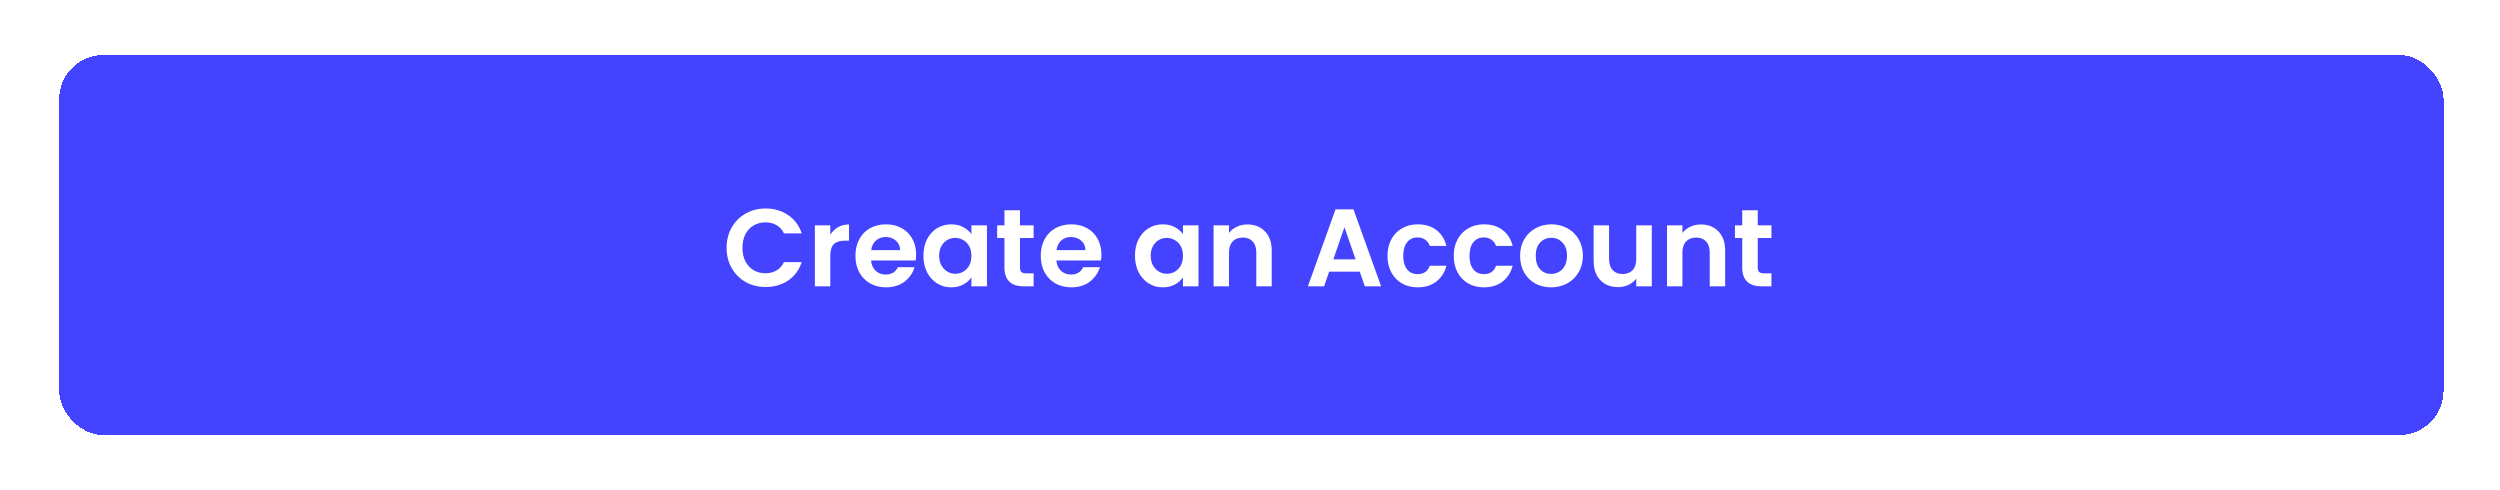 <svg width="454" height="89" viewBox="0 0 454 89" fill="none" xmlns="http://www.w3.org/2000/svg">
<g filter="url(#filter0_d_1_28)">
<rect x="1.75" y="1" width="433" height="69" rx="8" fill="#4443FF" shape-rendering="crispEdges"/>
<path d="M122.95 36C122.95 34.627 123.257 33.4 123.87 32.32C124.497 31.227 125.343 30.38 126.41 29.78C127.49 29.167 128.697 28.86 130.03 28.86C131.59 28.86 132.957 29.26 134.13 30.06C135.303 30.86 136.123 31.967 136.59 33.38H133.37C133.05 32.713 132.597 32.213 132.01 31.88C131.437 31.547 130.77 31.38 130.01 31.38C129.197 31.38 128.47 31.573 127.83 31.96C127.203 32.333 126.71 32.867 126.35 33.56C126.003 34.253 125.83 35.067 125.83 36C125.83 36.92 126.003 37.733 126.35 38.44C126.71 39.133 127.203 39.673 127.83 40.06C128.47 40.433 129.197 40.62 130.01 40.62C130.77 40.62 131.437 40.453 132.01 40.12C132.597 39.773 133.05 39.267 133.37 38.6H136.59C136.123 40.027 135.303 41.14 134.13 41.94C132.97 42.727 131.603 43.12 130.03 43.12C128.697 43.12 127.49 42.82 126.41 42.22C125.343 41.607 124.497 40.76 123.87 39.68C123.257 38.6 122.95 37.373 122.95 36ZM141.782 33.64C142.142 33.053 142.608 32.593 143.182 32.26C143.768 31.927 144.435 31.76 145.182 31.76V34.7H144.442C143.562 34.7 142.895 34.907 142.442 35.32C142.002 35.733 141.782 36.453 141.782 37.48V43H138.982V31.92H141.782V33.64ZM157.368 37.22C157.368 37.62 157.341 37.98 157.288 38.3H149.188C149.254 39.1 149.534 39.727 150.028 40.18C150.521 40.633 151.128 40.86 151.848 40.86C152.888 40.86 153.628 40.413 154.068 39.52H157.088C156.768 40.587 156.154 41.467 155.248 42.16C154.341 42.84 153.228 43.18 151.908 43.18C150.841 43.18 149.881 42.947 149.028 42.48C148.188 42 147.528 41.327 147.048 40.46C146.581 39.593 146.347 38.593 146.347 37.46C146.347 36.313 146.581 35.307 147.048 34.44C147.514 33.573 148.168 32.907 149.008 32.44C149.848 31.973 150.814 31.74 151.908 31.74C152.961 31.74 153.901 31.967 154.728 32.42C155.568 32.873 156.214 33.52 156.668 34.36C157.134 35.187 157.368 36.14 157.368 37.22ZM154.468 36.42C154.454 35.7 154.194 35.127 153.688 34.7C153.181 34.26 152.561 34.04 151.828 34.04C151.134 34.04 150.548 34.253 150.068 34.68C149.601 35.093 149.314 35.673 149.208 36.42H154.468ZM158.691 37.42C158.691 36.3 158.911 35.307 159.351 34.44C159.805 33.573 160.411 32.907 161.171 32.44C161.945 31.973 162.805 31.74 163.751 31.74C164.578 31.74 165.298 31.907 165.911 32.24C166.538 32.573 167.038 32.993 167.411 33.5V31.92H170.231V43H167.411V41.38C167.051 41.9 166.551 42.333 165.911 42.68C165.285 43.013 164.558 43.18 163.731 43.18C162.798 43.18 161.945 42.94 161.171 42.46C160.411 41.98 159.805 41.307 159.351 40.44C158.911 39.56 158.691 38.553 158.691 37.42ZM167.411 37.46C167.411 36.78 167.278 36.2 167.011 35.72C166.745 35.227 166.385 34.853 165.931 34.6C165.478 34.333 164.991 34.2 164.471 34.2C163.951 34.2 163.471 34.327 163.031 34.58C162.591 34.833 162.231 35.207 161.951 35.7C161.685 36.18 161.551 36.753 161.551 37.42C161.551 38.087 161.685 38.673 161.951 39.18C162.231 39.673 162.591 40.053 163.031 40.32C163.485 40.587 163.965 40.72 164.471 40.72C164.991 40.72 165.478 40.593 165.931 40.34C166.385 40.073 166.745 39.7 167.011 39.22C167.278 38.727 167.411 38.14 167.411 37.46ZM176.226 34.22V39.58C176.226 39.953 176.313 40.227 176.486 40.4C176.673 40.56 176.979 40.64 177.406 40.64H178.706V43H176.946C174.586 43 173.406 41.853 173.406 39.56V34.22H172.086V31.92H173.406V29.18H176.226V31.92H178.706V34.22H176.226ZM191.02 37.22C191.02 37.62 190.993 37.98 190.94 38.3H182.84C182.907 39.1 183.187 39.727 183.68 40.18C184.173 40.633 184.78 40.86 185.5 40.86C186.54 40.86 187.28 40.413 187.72 39.52H190.74C190.42 40.587 189.807 41.467 188.9 42.16C187.993 42.84 186.88 43.18 185.56 43.18C184.493 43.18 183.533 42.947 182.68 42.48C181.84 42 181.18 41.327 180.7 40.46C180.233 39.593 180 38.593 180 37.46C180 36.313 180.233 35.307 180.7 34.44C181.167 33.573 181.82 32.907 182.66 32.44C183.5 31.973 184.467 31.74 185.56 31.74C186.613 31.74 187.553 31.967 188.38 32.42C189.22 32.873 189.867 33.52 190.32 34.36C190.787 35.187 191.02 36.14 191.02 37.22ZM188.12 36.42C188.107 35.7 187.847 35.127 187.34 34.7C186.833 34.26 186.213 34.04 185.48 34.04C184.787 34.04 184.2 34.253 183.72 34.68C183.253 35.093 182.967 35.673 182.86 36.42H188.12ZM197.109 37.42C197.109 36.3 197.329 35.307 197.769 34.44C198.223 33.573 198.829 32.907 199.589 32.44C200.363 31.973 201.223 31.74 202.169 31.74C202.996 31.74 203.716 31.907 204.329 32.24C204.956 32.573 205.456 32.993 205.829 33.5V31.92H208.649V43H205.829V41.38C205.469 41.9 204.969 42.333 204.329 42.68C203.703 43.013 202.976 43.18 202.149 43.18C201.216 43.18 200.363 42.94 199.589 42.46C198.829 41.98 198.223 41.307 197.769 40.44C197.329 39.56 197.109 38.553 197.109 37.42ZM205.829 37.46C205.829 36.78 205.696 36.2 205.429 35.72C205.163 35.227 204.803 34.853 204.349 34.6C203.896 34.333 203.409 34.2 202.889 34.2C202.369 34.2 201.889 34.327 201.449 34.58C201.009 34.833 200.649 35.207 200.369 35.7C200.103 36.18 199.969 36.753 199.969 37.42C199.969 38.087 200.103 38.673 200.369 39.18C200.649 39.673 201.009 40.053 201.449 40.32C201.903 40.587 202.383 40.72 202.889 40.72C203.409 40.72 203.896 40.593 204.349 40.34C204.803 40.073 205.163 39.7 205.429 39.22C205.696 38.727 205.829 38.14 205.829 37.46ZM217.524 31.76C218.844 31.76 219.911 32.18 220.724 33.02C221.537 33.847 221.944 35.007 221.944 36.5V43H219.144V36.88C219.144 36 218.924 35.327 218.484 34.86C218.044 34.38 217.444 34.14 216.684 34.14C215.911 34.14 215.297 34.38 214.844 34.86C214.404 35.327 214.184 36 214.184 36.88V43H211.384V31.92H214.184V33.3C214.557 32.82 215.031 32.447 215.604 32.18C216.191 31.9 216.831 31.76 217.524 31.76ZM237.932 40.34H232.372L231.452 43H228.512L233.532 29.02H236.792L241.812 43H238.852L237.932 40.34ZM237.172 38.1L235.152 32.26L233.132 38.1H237.172ZM242.969 37.46C242.969 36.313 243.202 35.313 243.669 34.46C244.135 33.593 244.782 32.927 245.609 32.46C246.435 31.98 247.382 31.74 248.449 31.74C249.822 31.74 250.955 32.087 251.849 32.78C252.755 33.46 253.362 34.42 253.669 35.66H250.649C250.489 35.18 250.215 34.807 249.829 34.54C249.455 34.26 248.989 34.12 248.429 34.12C247.629 34.12 246.995 34.413 246.529 35C246.062 35.573 245.829 36.393 245.829 37.46C245.829 38.513 246.062 39.333 246.529 39.92C246.995 40.493 247.629 40.78 248.429 40.78C249.562 40.78 250.302 40.273 250.649 39.26H253.669C253.362 40.46 252.755 41.413 251.849 42.12C250.942 42.827 249.809 43.18 248.449 43.18C247.382 43.18 246.435 42.947 245.609 42.48C244.782 42 244.135 41.333 243.669 40.48C243.202 39.613 242.969 38.607 242.969 37.46ZM255 37.46C255 36.313 255.233 35.313 255.7 34.46C256.167 33.593 256.813 32.927 257.64 32.46C258.467 31.98 259.413 31.74 260.48 31.74C261.853 31.74 262.987 32.087 263.88 32.78C264.787 33.46 265.393 34.42 265.7 35.66H262.68C262.52 35.18 262.247 34.807 261.86 34.54C261.487 34.26 261.02 34.12 260.46 34.12C259.66 34.12 259.027 34.413 258.56 35C258.093 35.573 257.86 36.393 257.86 37.46C257.86 38.513 258.093 39.333 258.56 39.92C259.027 40.493 259.66 40.78 260.46 40.78C261.593 40.78 262.333 40.273 262.68 39.26H265.7C265.393 40.46 264.787 41.413 263.88 42.12C262.973 42.827 261.84 43.18 260.48 43.18C259.413 43.18 258.467 42.947 257.64 42.48C256.813 42 256.167 41.333 255.7 40.48C255.233 39.613 255 38.607 255 37.46ZM272.671 43.18C271.604 43.18 270.644 42.947 269.791 42.48C268.938 42 268.264 41.327 267.771 40.46C267.291 39.593 267.051 38.593 267.051 37.46C267.051 36.327 267.298 35.327 267.791 34.46C268.298 33.593 268.984 32.927 269.851 32.46C270.718 31.98 271.684 31.74 272.751 31.74C273.818 31.74 274.784 31.98 275.651 32.46C276.518 32.927 277.198 33.593 277.691 34.46C278.198 35.327 278.451 36.327 278.451 37.46C278.451 38.593 278.191 39.593 277.671 40.46C277.164 41.327 276.471 42 275.591 42.48C274.724 42.947 273.751 43.18 272.671 43.18ZM272.671 40.74C273.178 40.74 273.651 40.62 274.091 40.38C274.544 40.127 274.904 39.753 275.171 39.26C275.438 38.767 275.571 38.167 275.571 37.46C275.571 36.407 275.291 35.6 274.731 35.04C274.184 34.467 273.511 34.18 272.711 34.18C271.911 34.18 271.238 34.467 270.691 35.04C270.158 35.6 269.891 36.407 269.891 37.46C269.891 38.513 270.151 39.327 270.671 39.9C271.204 40.46 271.871 40.74 272.671 40.74ZM290.965 31.92V43H288.145V41.6C287.785 42.08 287.312 42.46 286.725 42.74C286.152 43.007 285.525 43.14 284.845 43.14C283.978 43.14 283.212 42.96 282.545 42.6C281.878 42.227 281.352 41.687 280.965 40.98C280.592 40.26 280.405 39.407 280.405 38.42V31.92H283.205V38.02C283.205 38.9 283.425 39.58 283.865 40.06C284.305 40.527 284.905 40.76 285.665 40.76C286.438 40.76 287.045 40.527 287.485 40.06C287.925 39.58 288.145 38.9 288.145 38.02V31.92H290.965ZM299.868 31.76C301.188 31.76 302.254 32.18 303.068 33.02C303.881 33.847 304.288 35.007 304.288 36.5V43H301.488V36.88C301.488 36 301.268 35.327 300.828 34.86C300.388 34.38 299.788 34.14 299.028 34.14C298.254 34.14 297.641 34.38 297.188 34.86C296.748 35.327 296.528 36 296.528 36.88V43H293.728V31.92H296.528V33.3C296.901 32.82 297.374 32.447 297.948 32.18C298.534 31.9 299.174 31.76 299.868 31.76ZM310.21 34.22V39.58C310.21 39.953 310.297 40.227 310.47 40.4C310.657 40.56 310.964 40.64 311.39 40.64H312.69V43H310.93C308.57 43 307.39 41.853 307.39 39.56V34.22H306.07V31.92H307.39V29.18H310.21V31.92H312.69V34.22H310.21Z" fill="white"/>
</g>
<defs>
<filter id="filter0_d_1_28" x="0.75" y="0" width="453" height="89" filterUnits="userSpaceOnUse" color-interpolation-filters="sRGB">
<feFlood flood-opacity="0" result="BackgroundImageFix"/>
<feColorMatrix in="SourceAlpha" type="matrix" values="0 0 0 0 0 0 0 0 0 0 0 0 0 0 0 0 0 0 127 0" result="hardAlpha"/>
<feOffset dx="9" dy="9"/>
<feGaussianBlur stdDeviation="5"/>
<feComposite in2="hardAlpha" operator="out"/>
<feColorMatrix type="matrix" values="0 0 0 0 0.447 0 0 0 0 0.443 0 0 0 0 1 0 0 0 0.25 0"/>
<feBlend mode="normal" in2="BackgroundImageFix" result="effect1_dropShadow_1_28"/>
<feBlend mode="normal" in="SourceGraphic" in2="effect1_dropShadow_1_28" result="shape"/>
</filter>
</defs>
</svg>
